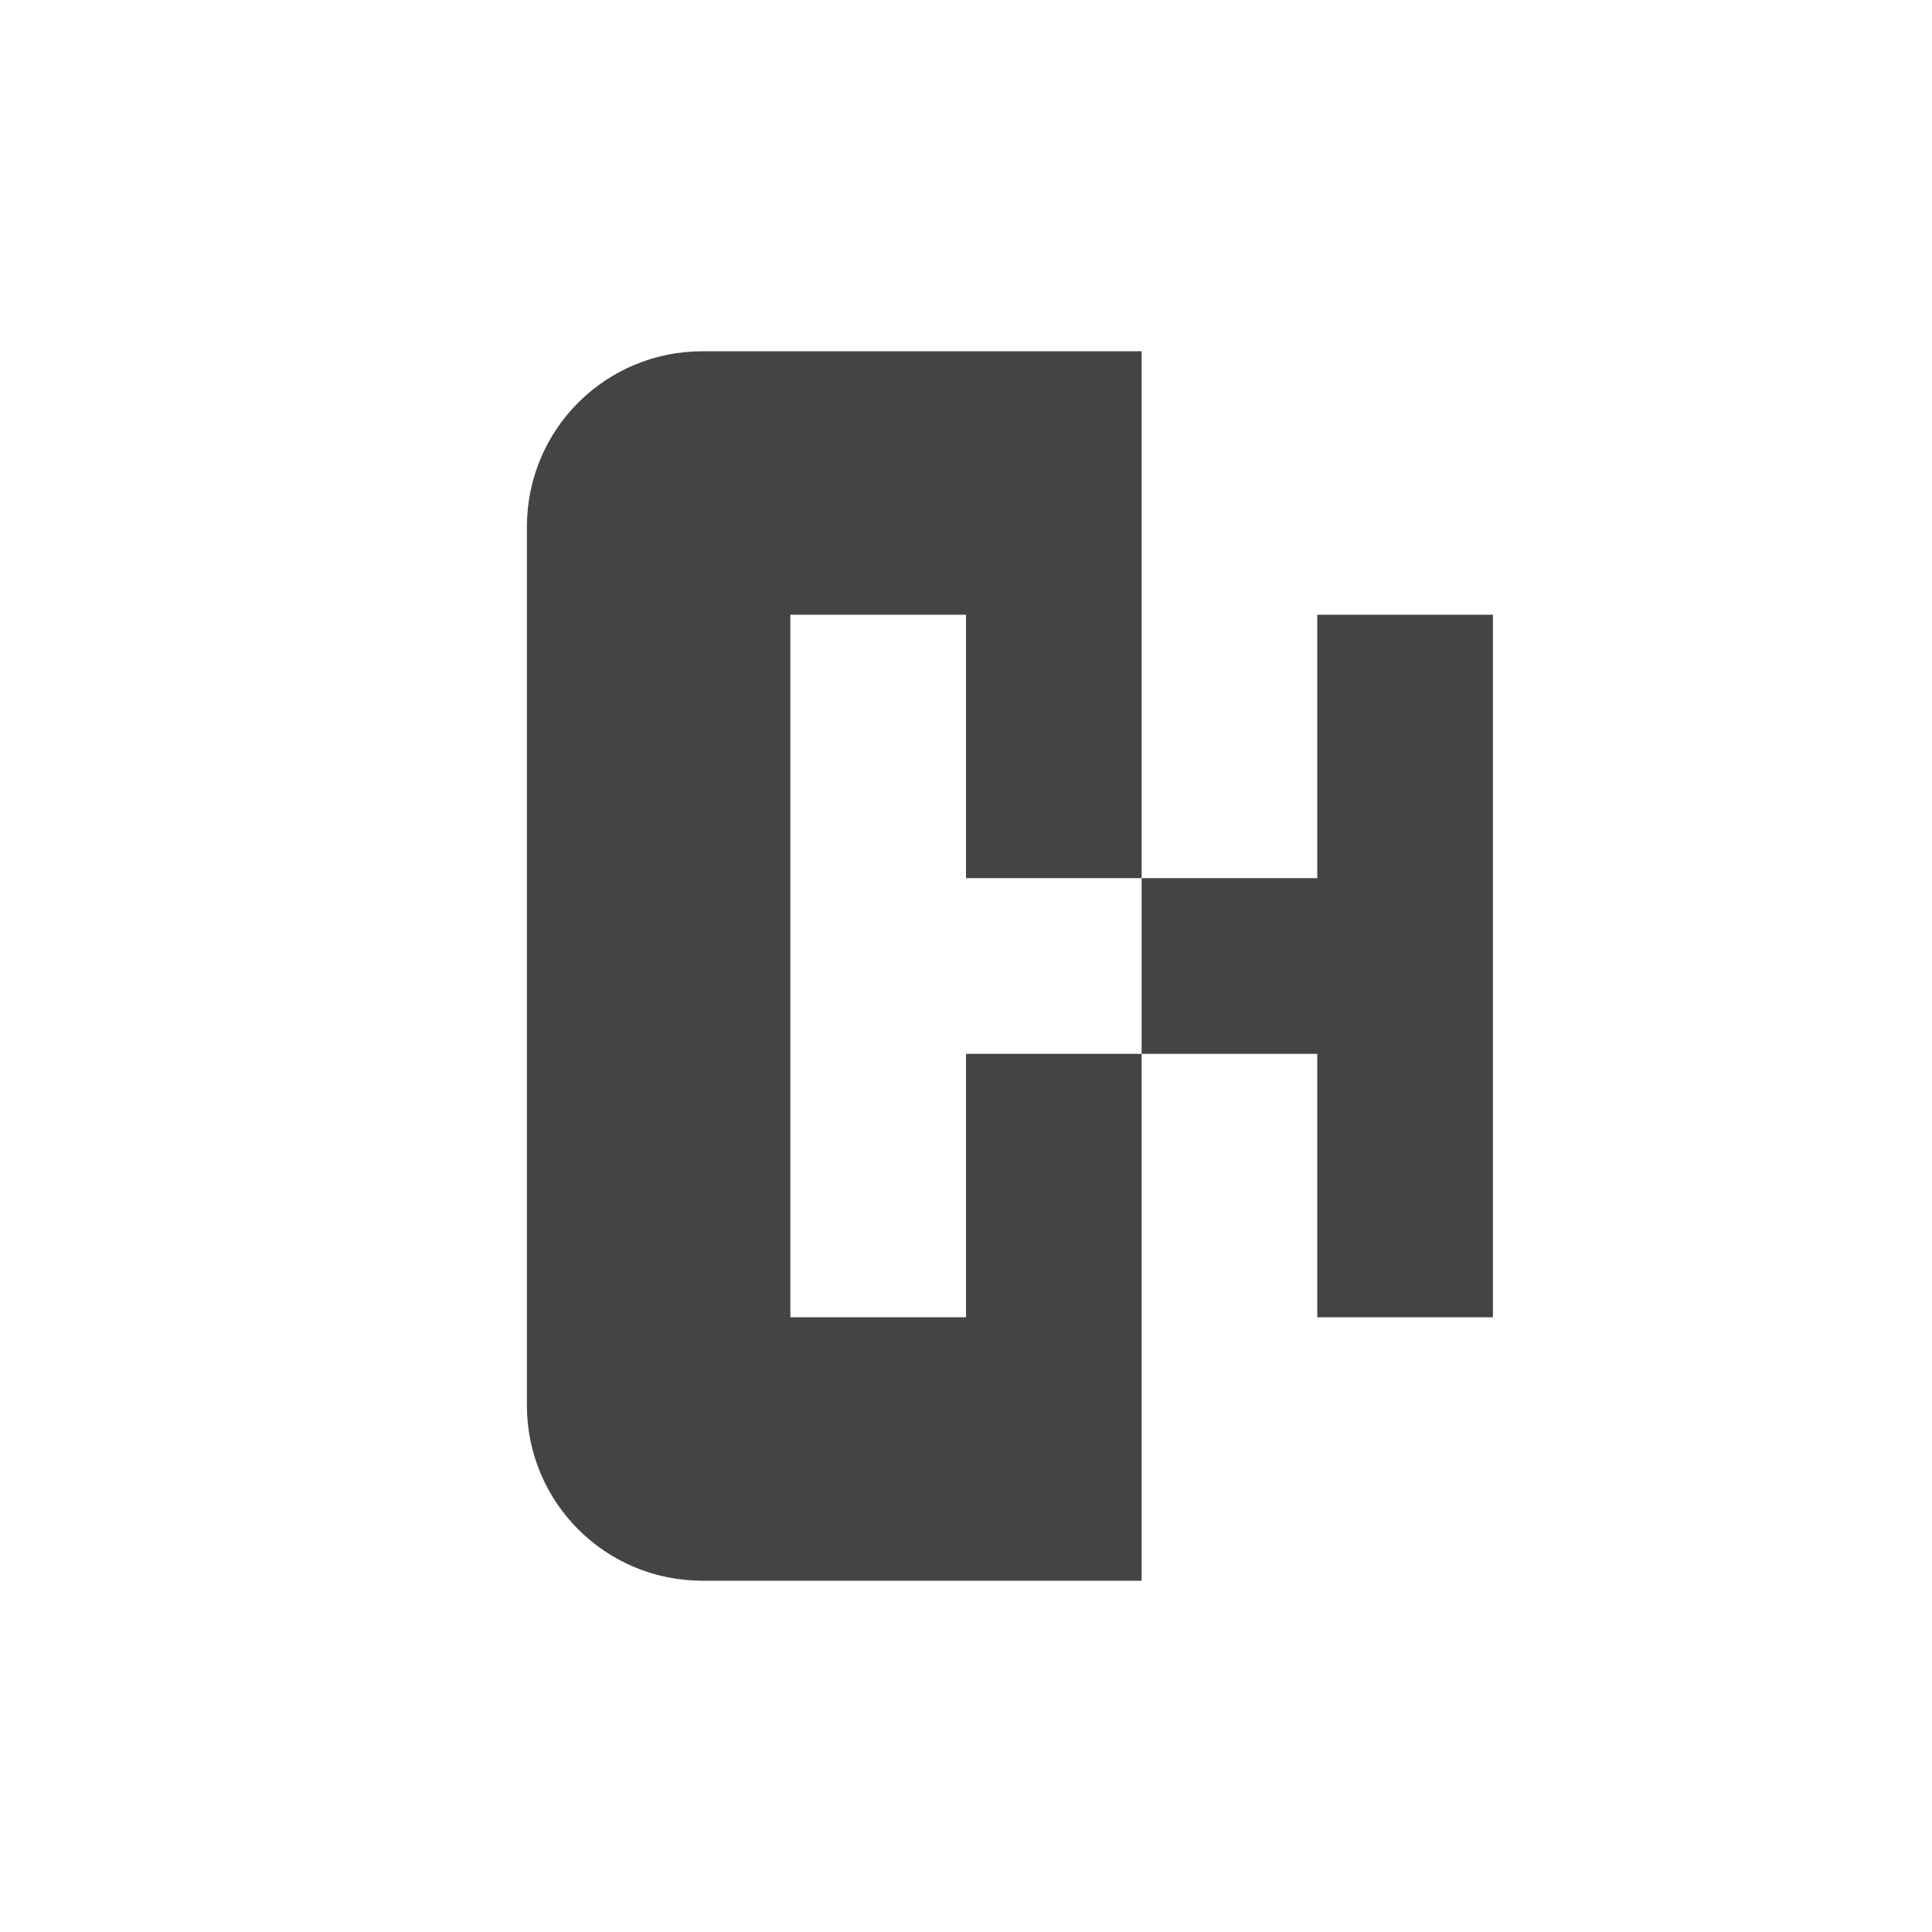 <svg xmlns="http://www.w3.org/2000/svg" width="22" height="22" version="1">
 <defs>
  <style id="current-color-scheme" type="text/css">
   .ColorScheme-Text { color:#444444; } .ColorScheme-Highlight { color:#4285f4; } .ColorScheme-NeutralText { color:#ff9800; } .ColorScheme-PositiveText { color:#4caf50; } .ColorScheme-NegativeText { color:#f44336; }
  </style>
 </defs>
 <path style="fill:currentColor" class="ColorScheme-Text" d="M 8,4 C 6.892,4 6,4.892 6,6 v 10 c 0,1.108 0.892,2 2,2 h 5 v -6 h -2 v 3 H 9 V 12 10 7 h 2 v 3 h 2 V 4 Z m 5,6 v 2 h 2 v 3 h 2 V 7 h -2 v 3 z"/>
</svg>
